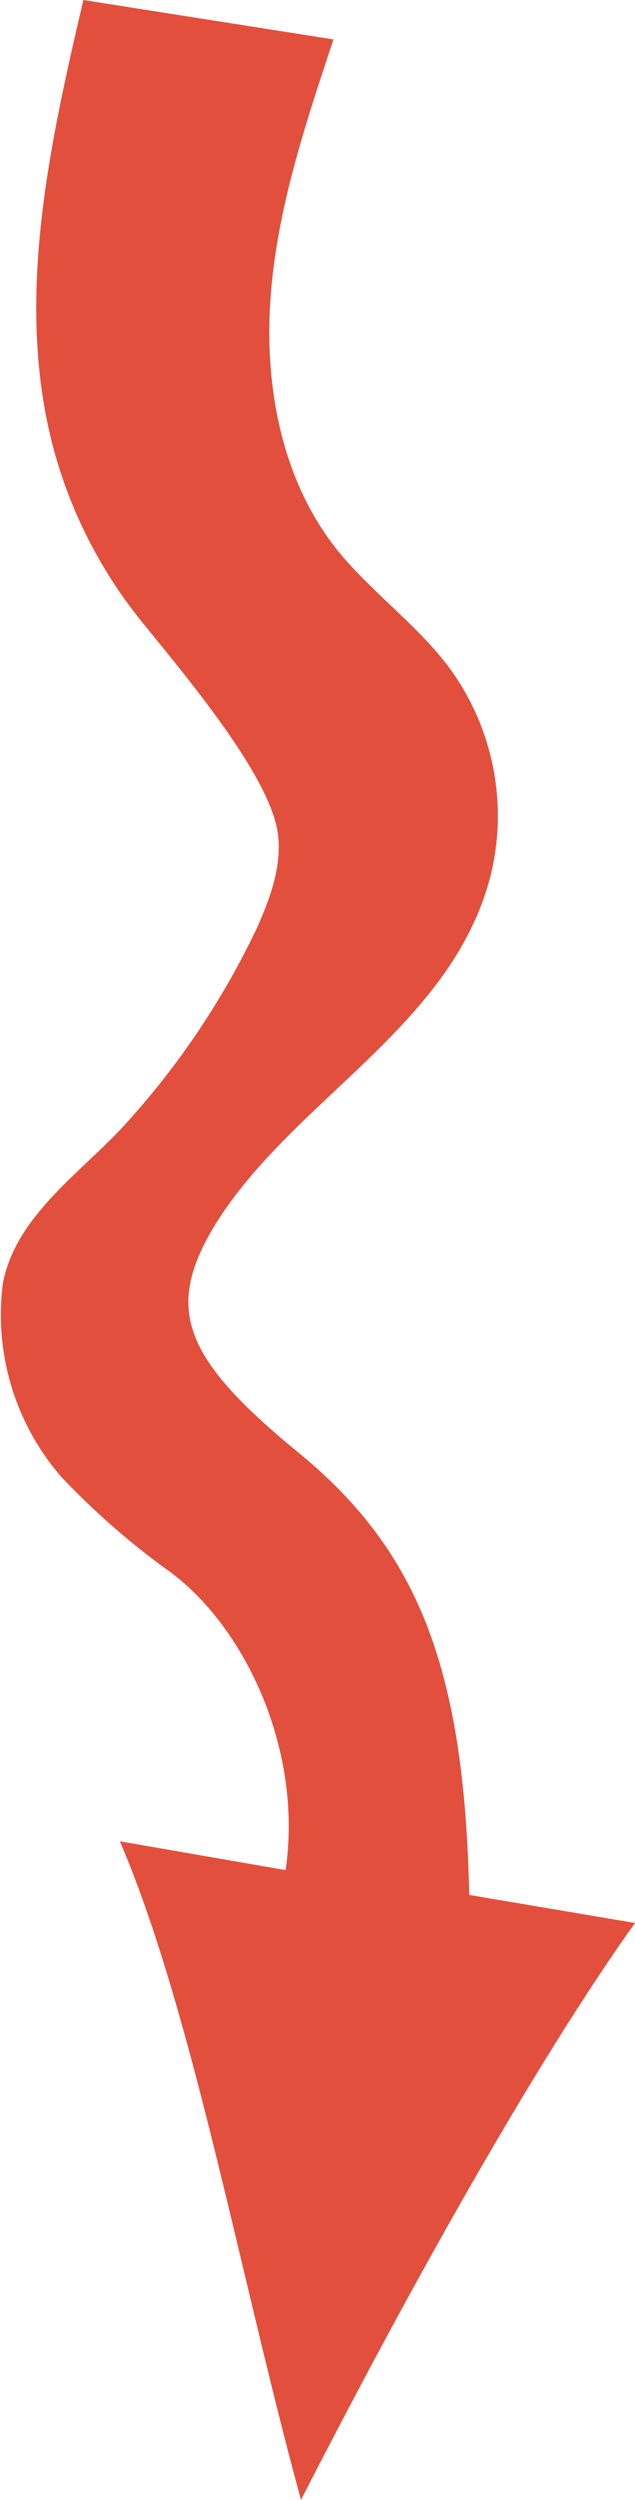 <svg xmlns="http://www.w3.org/2000/svg" viewBox="0 0 33.06 130"><defs><style>.cls-1{fill:#e34f3d;}</style></defs><title>Asset 3</title><g id="Layer_2" data-name="Layer 2"><g id="Layer_1-2" data-name="Layer 1"><path class="cls-1" d="M15.67,130c5.44-10.62,12.08-22.57,17.39-30l-8.63-1.46c-.26-11.55-2.52-17.79-8.89-23-6.11-5-7-7.56-4.25-12,4.11-6.46,12.25-10.2,14.25-18a13,13,0,0,0-2.08-10.72c-1.72-2.35-4.19-4.05-6-6.34-2.83-3.63-3.71-8.47-3.37-13.06s1.82-9,3.27-13.37L4.34,0C2.56,7.62.78,15.61,2.75,23.19a24.34,24.34,0,0,0,4.56,9.05c2.08,2.59,6.26,7.47,7.06,10.61.45,1.82-.24,3.72-1,5.42a41.8,41.8,0,0,1-7,10.36C4.08,61.08.76,63.32.14,66.8a12.86,12.86,0,0,0,3.05,10,39.31,39.31,0,0,0,5.44,4.78c4,2.79,7.17,9.29,6.24,15.67L6.24,95.75C10,104.51,12.48,118.32,15.67,130Z"/></g></g></svg>